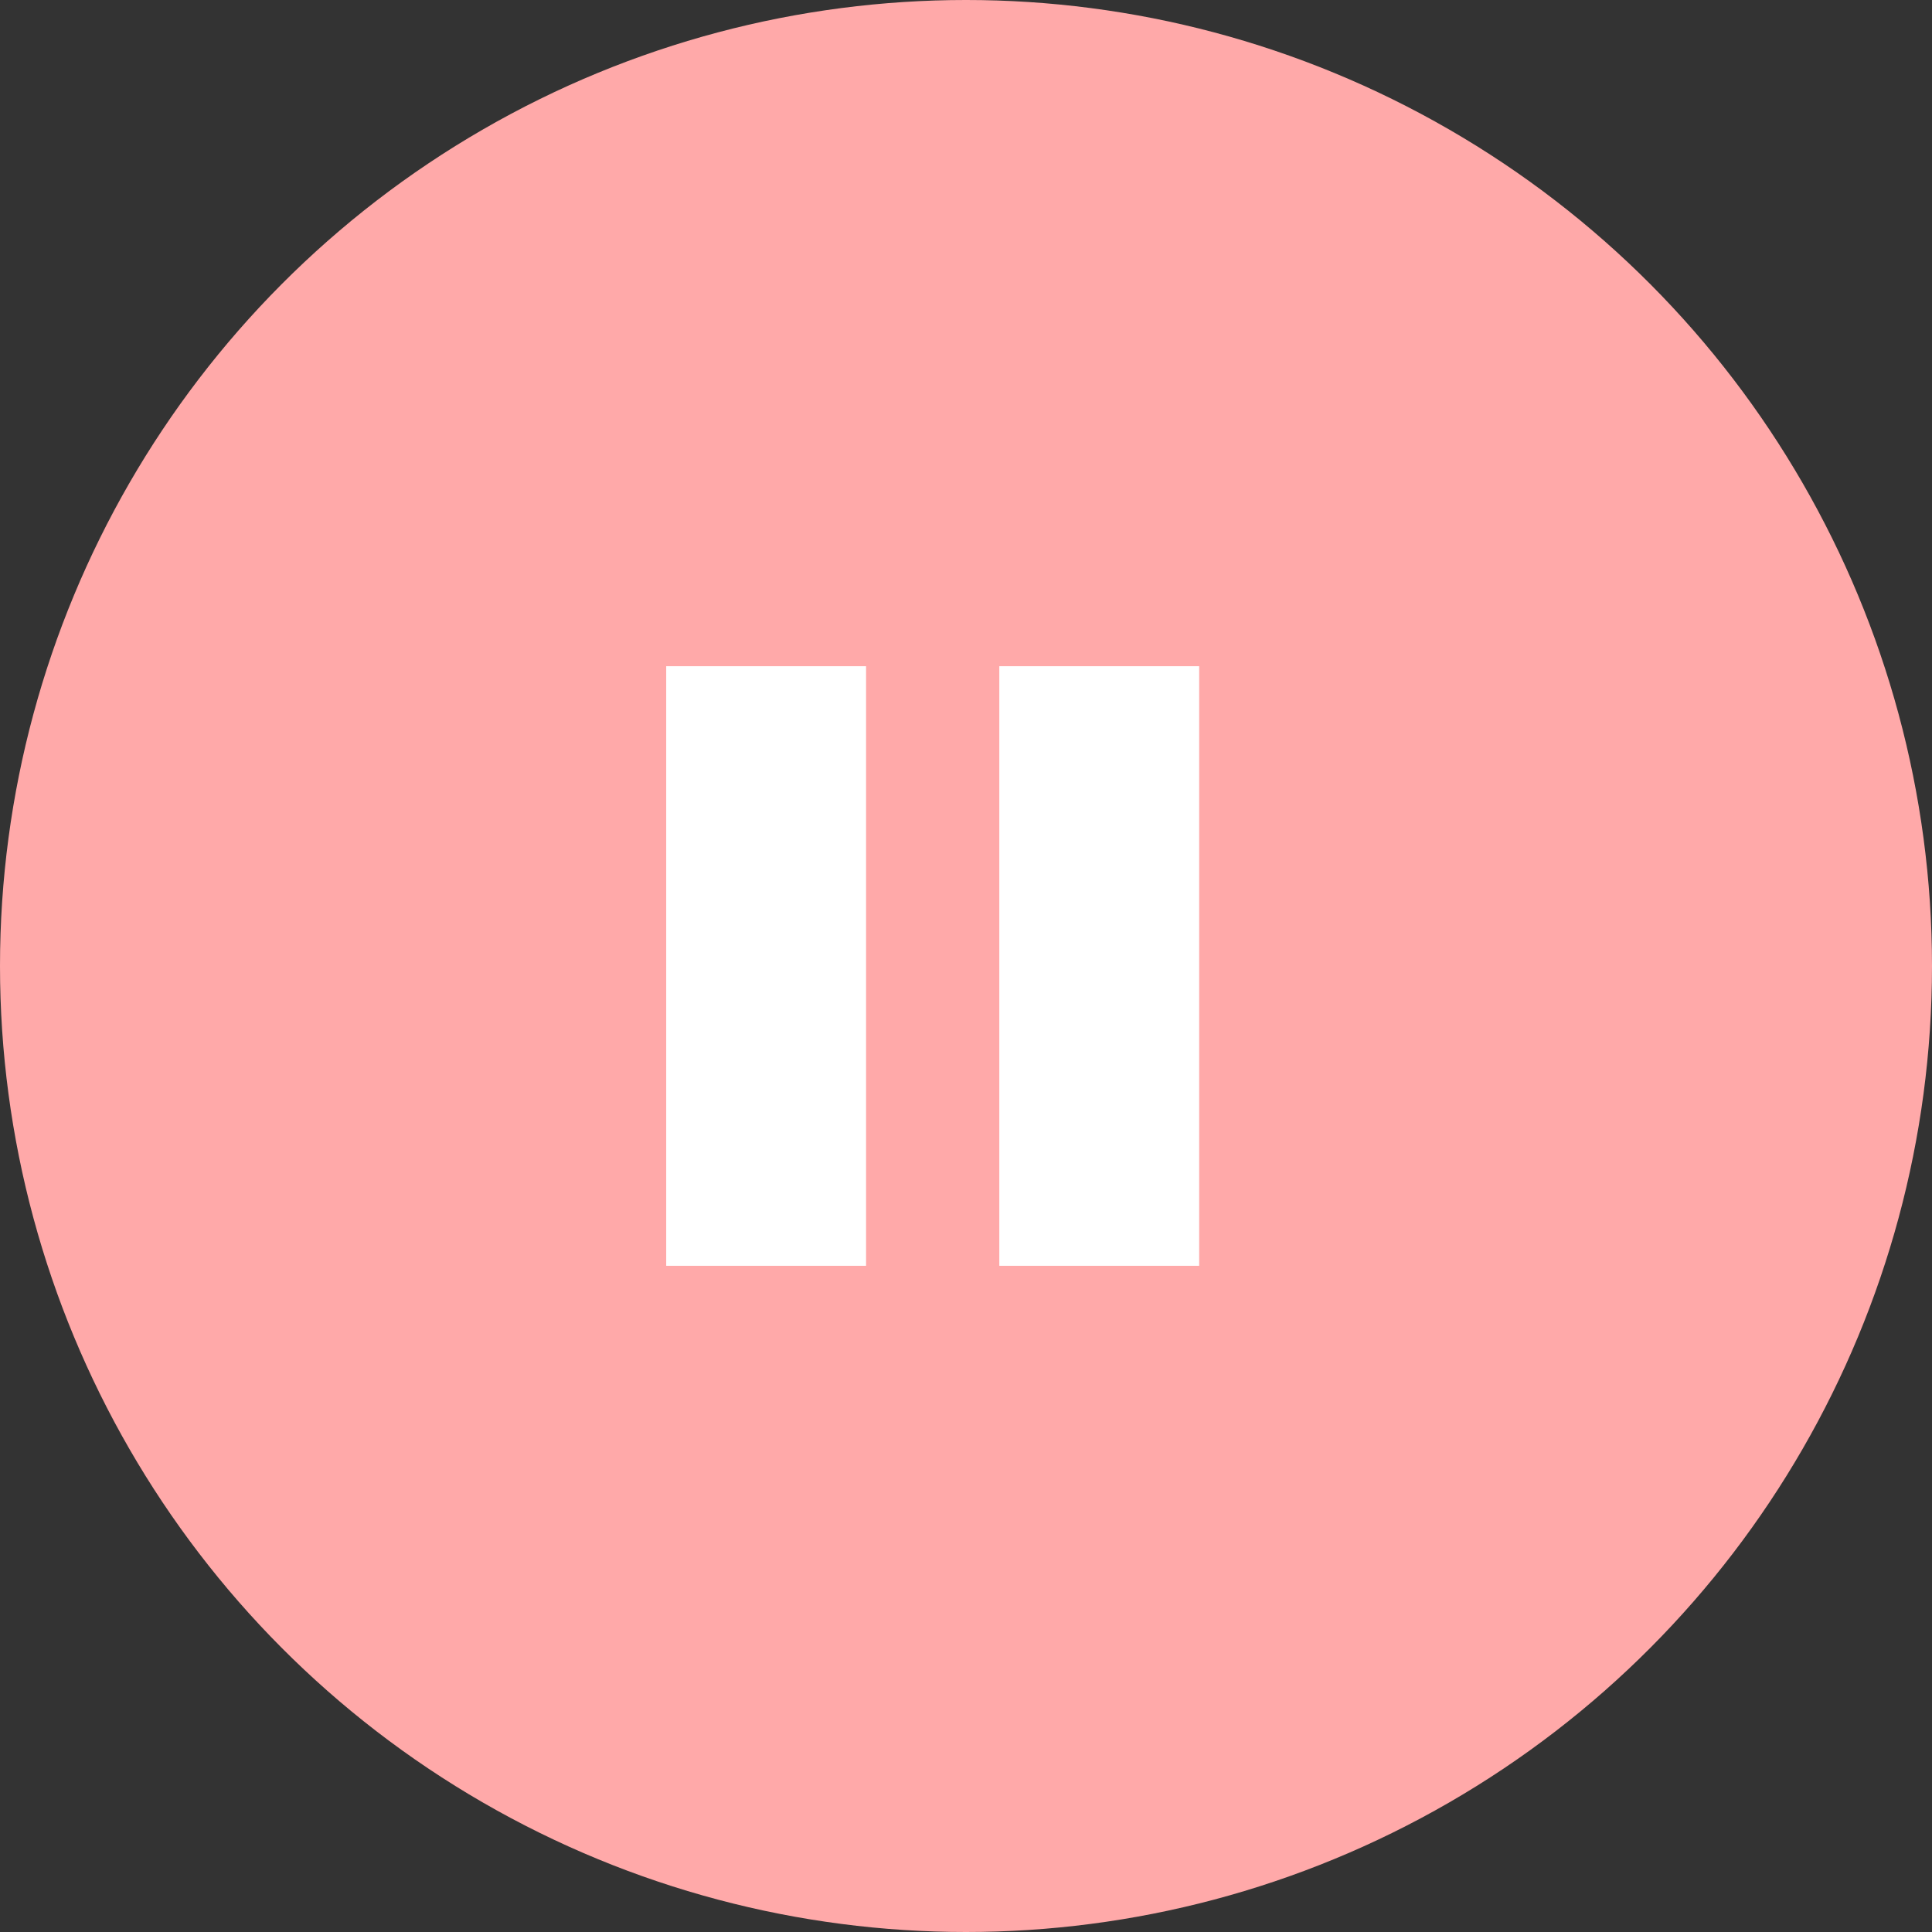 <svg width="29" height="29" viewBox="0 0 29 29" fill="none" xmlns="http://www.w3.org/2000/svg">
<rect x="0" y="0" width="29" height="29" fill="#333333" stroke="none"/>
<circle cx="14.5" cy="14.5" r="14.5" fill="#FFA9A9"/>
<rect x="10" y="10" width="3" height="9" fill="white"/>
<rect x="15" y="10" width="3" height="9" fill="white"/>
</svg>
